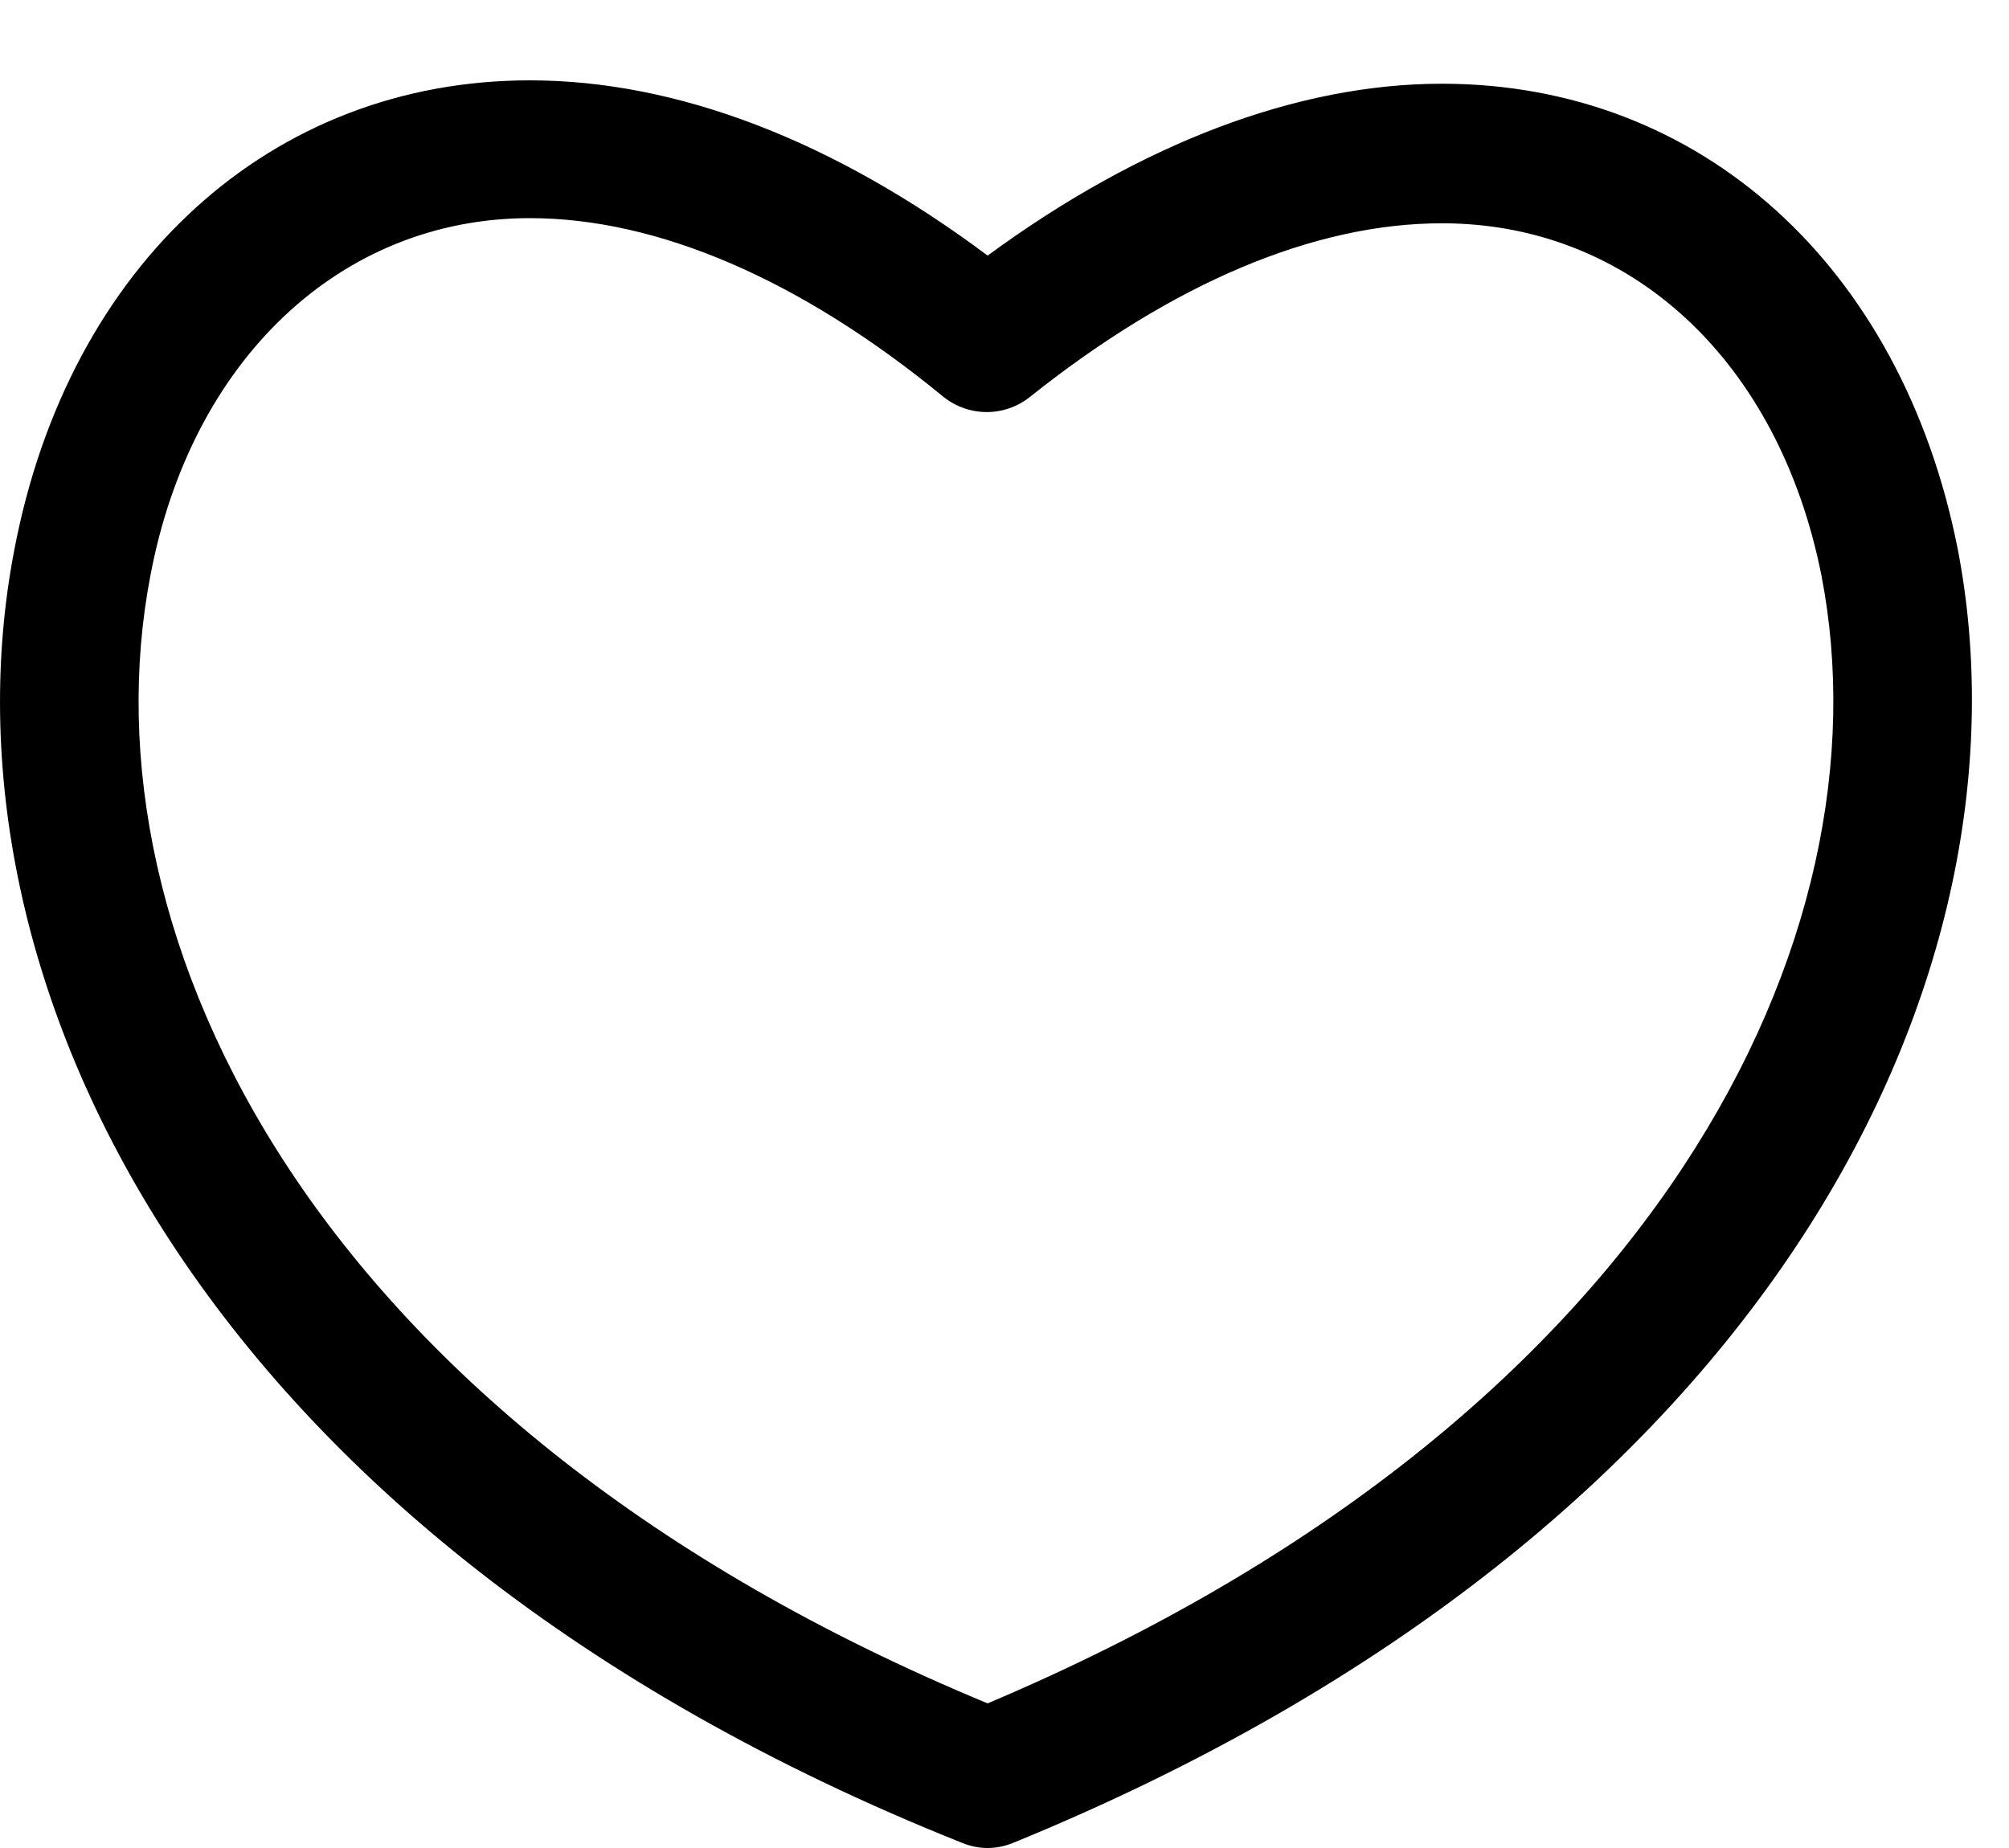 <?xml version="1.0" encoding="UTF-8" standalone="no"?>
<svg width="25px" height="23px" viewBox="0 0 25 23" version="1.1" xmlns="http://www.w3.org/2000/svg" xmlns:xlink="http://www.w3.org/1999/xlink">
    <!-- Generator: sketchtool 3.8.2 (29753) - http://www.bohemiancoding.com/sketch -->
    <title>0306BA7C-2CEE-4F71-B79F-3809D733FA62</title>
    <desc>Created with sketchtool.</desc>
    <defs>
        <filter x="-50%" y="-50%" width="200%" height="200%" filterUnits="objectBoundingBox" id="filter-1">
            <feOffset dx="0" dy="1" in="SourceAlpha" result="shadowOffsetOuter1"></feOffset>
            <feColorMatrix values="0 0 0 0 0   0 0 0 0 0   0 0 0 0 0  0 0 0 0.07 0" type="matrix" in="shadowOffsetOuter1" result="shadowMatrixOuter1"></feColorMatrix>
            <feMerge>
                <feMergeNode in="shadowMatrixOuter1"></feMergeNode>
                <feMergeNode in="SourceGraphic"></feMergeNode>
            </feMerge>
        </filter>
    </defs>
    <g id="Symbols" stroke="none" stroke-width="1" fill="none" fill-rule="evenodd">
        <g id="Top-1260" transform="translate(-1090, -50)" fill="#000000">
            <g id="Top" filter="url(#filter-1)">
                <g id="Icons02" transform="translate(1051, 47)">
                    <path d="M63.36,8.823 C62.661,5.308 60.162,3.042 56.944,3.042 C55.144,3.042 53.196,3.783 51.29,5.181 C49.363,3.741 47.415,3 45.594,3 C42.375,3 39.856,5.287 39.178,8.844 C38.162,14.116 41.422,21.125 50.972,24.936 C51.078,24.979 51.184,25 51.29,25 C51.396,25 51.502,24.979 51.608,24.936 C61.136,21.04 64.376,14.053 63.36,8.823 L63.36,8.823 Z M51.29,23.2 C42.905,19.728 40.004,13.672 40.872,9.162 C41.38,6.473 43.243,4.715 45.594,4.715 C47.182,4.715 48.961,5.477 50.739,6.938 C51.057,7.192 51.502,7.192 51.819,6.938 C53.598,5.52 55.356,4.779 56.944,4.779 C59.294,4.779 61.136,6.494 61.666,9.162 C62.534,13.629 59.654,19.664 51.29,23.2 L51.29,23.2 Z" id="heart"></path>
                </g>
            </g>
        </g>
    </g>
</svg>